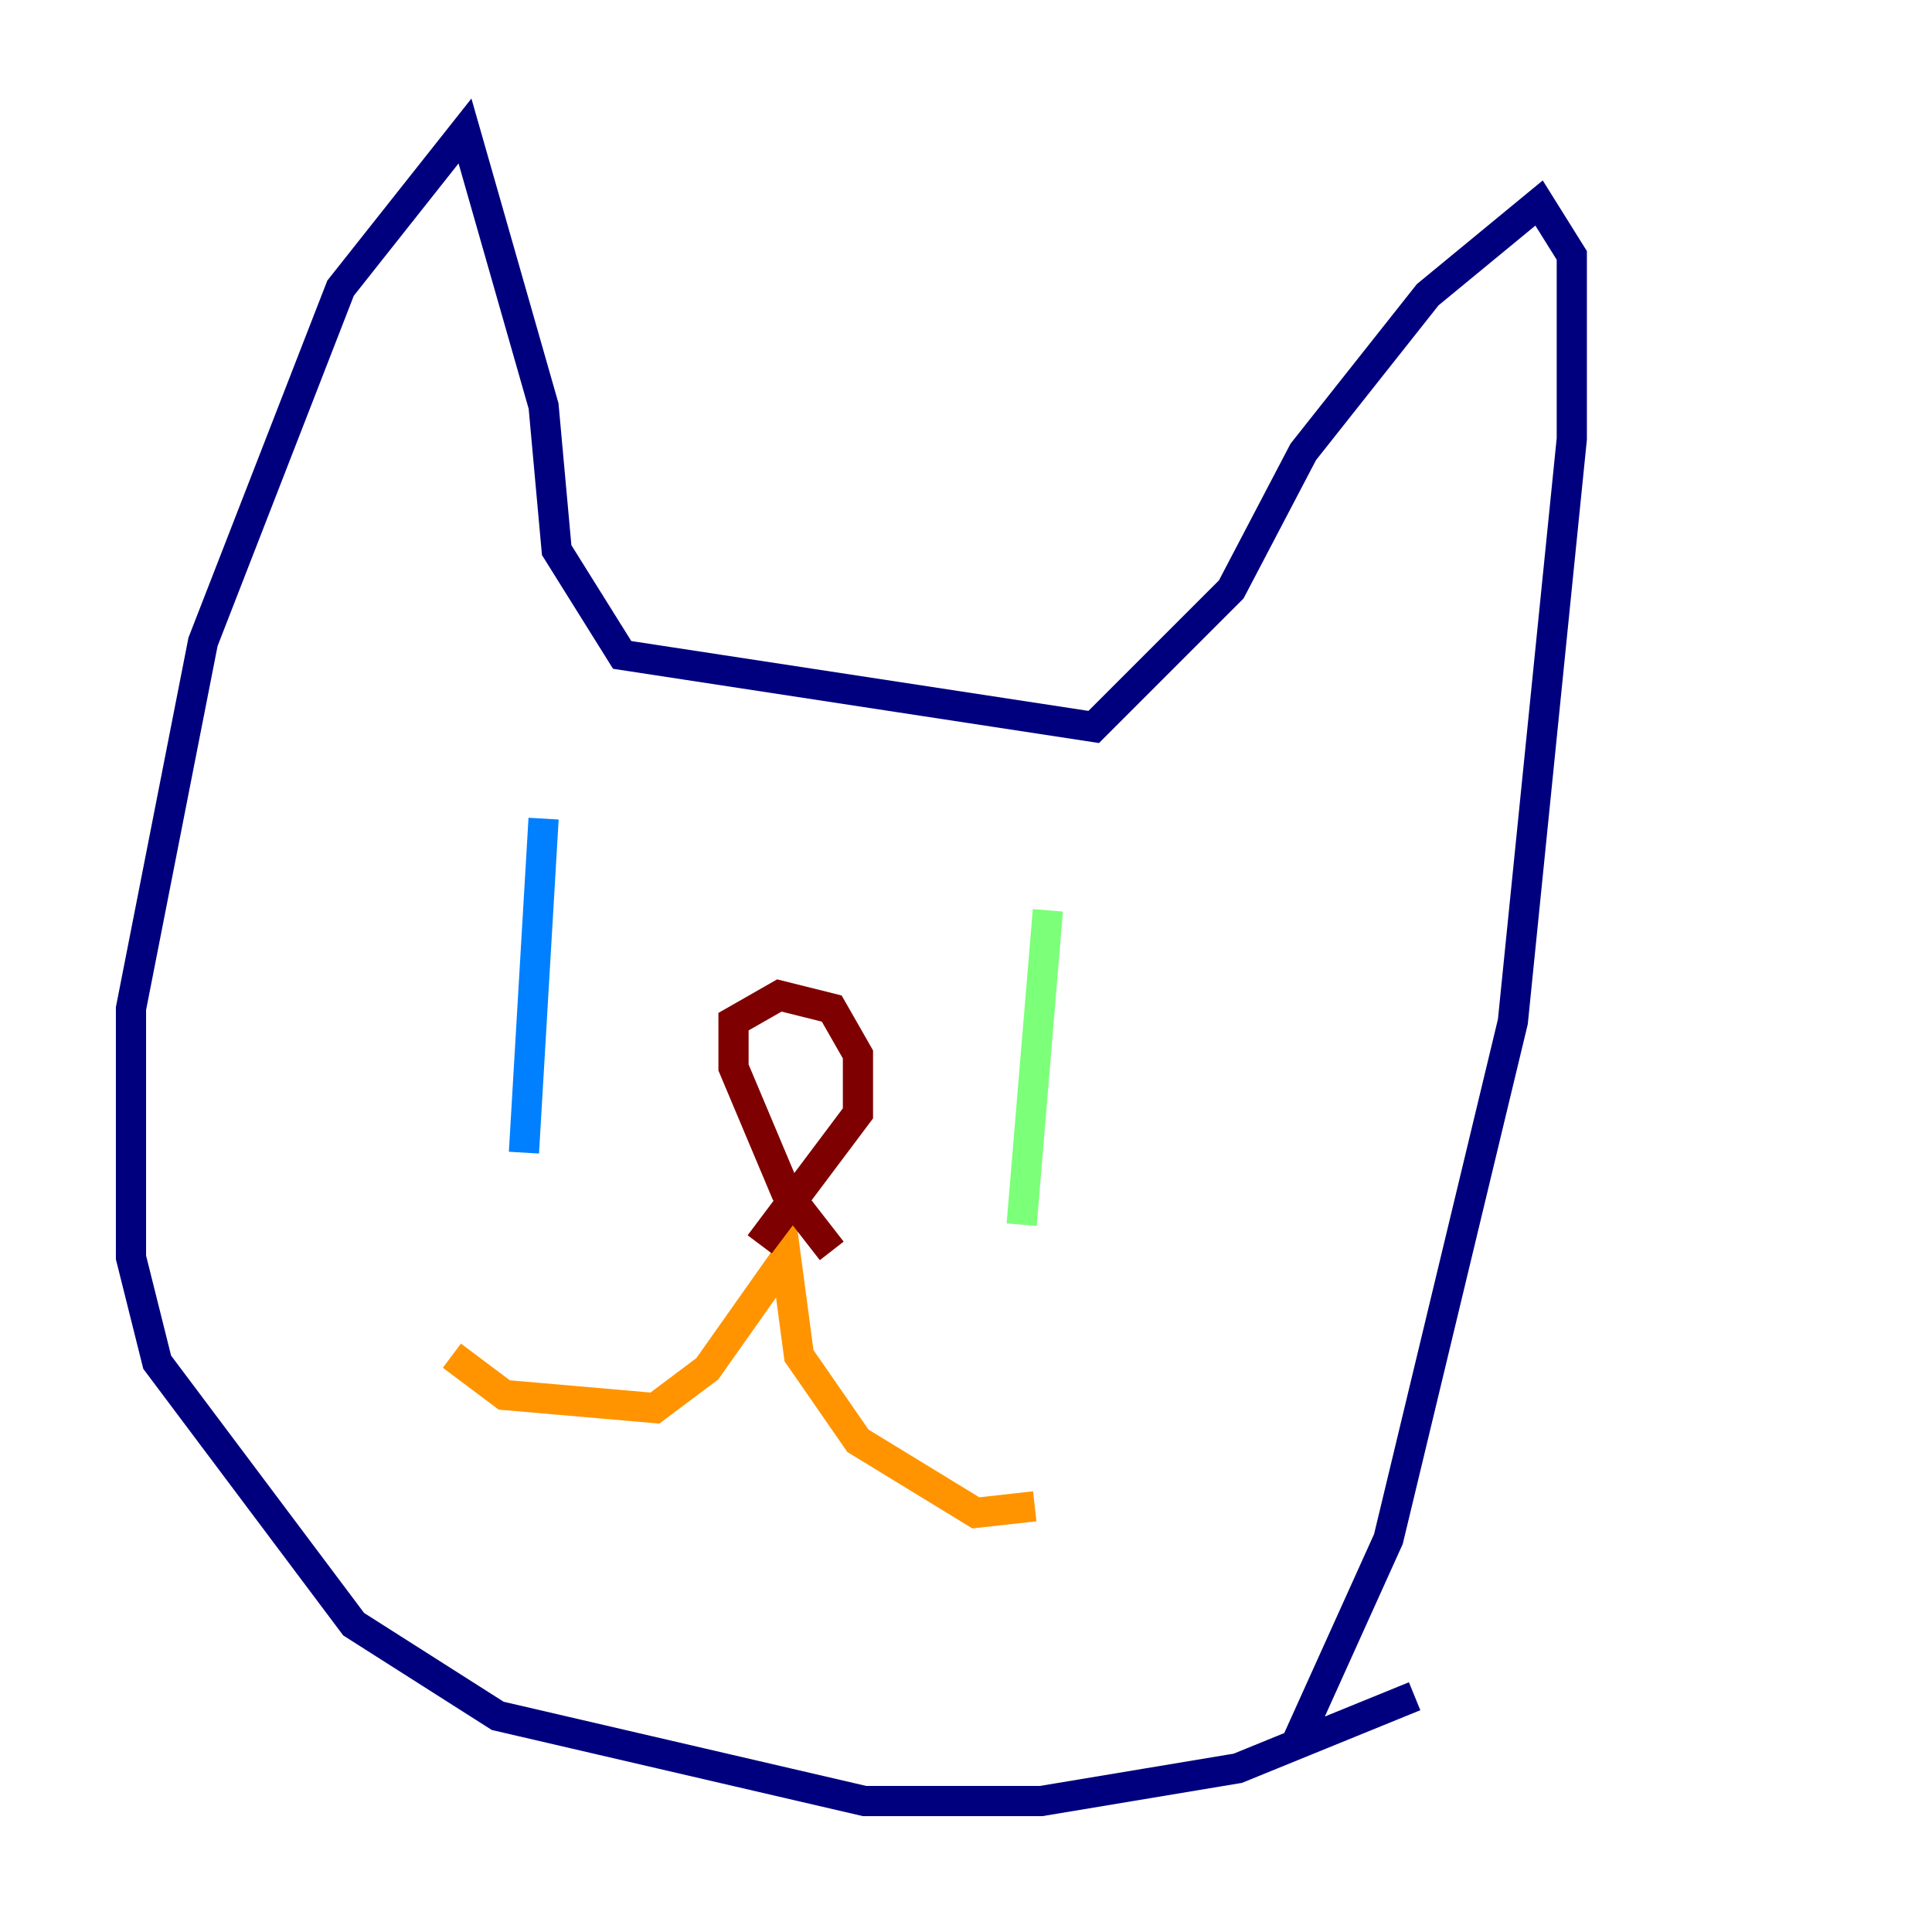 <?xml version="1.0" encoding="utf-8" ?>
<svg baseProfile="tiny" height="128" version="1.2" viewBox="0,0,128,128" width="128" xmlns="http://www.w3.org/2000/svg" xmlns:ev="http://www.w3.org/2001/xml-events" xmlns:xlink="http://www.w3.org/1999/xlink"><defs /><polyline fill="none" points="93.722,112.38 82.007,117.153 68.99,119.322 57.275,119.322 32.976,113.681 23.43,107.607 10.414,90.251 8.678,83.308 8.678,66.82 13.451,42.522 22.563,19.091 30.807,8.678 36.014,26.902 36.881,36.447 41.22,43.39 72.461,48.163 81.573,39.051 86.346,29.939 94.59,19.525 101.966,13.451 104.136,16.922 104.136,29.071 100.231,67.688 91.986,101.966 85.912,115.417" stroke="#00007f" stroke-width="2" /><polyline fill="none" points="36.014,54.237 34.712,76.366" stroke="#0080ff" stroke-width="2" /><polyline fill="none" points="69.424,60.312 67.688,81.139" stroke="#7cff79" stroke-width="2" /><polyline fill="none" points="68.556,99.797 64.651,100.231 56.841,95.458 52.936,89.817 52.068,83.308 46.861,90.685 43.39,93.288 33.41,92.42 29.939,89.817" stroke="#ff9400" stroke-width="2" /><polyline fill="none" points="55.105,82.875 52.068,78.969 48.597,70.725 48.597,67.688 51.634,65.953 55.105,66.82 56.841,69.858 56.841,73.763 50.332,82.441" stroke="#7f0000" stroke-width="2" /></svg>